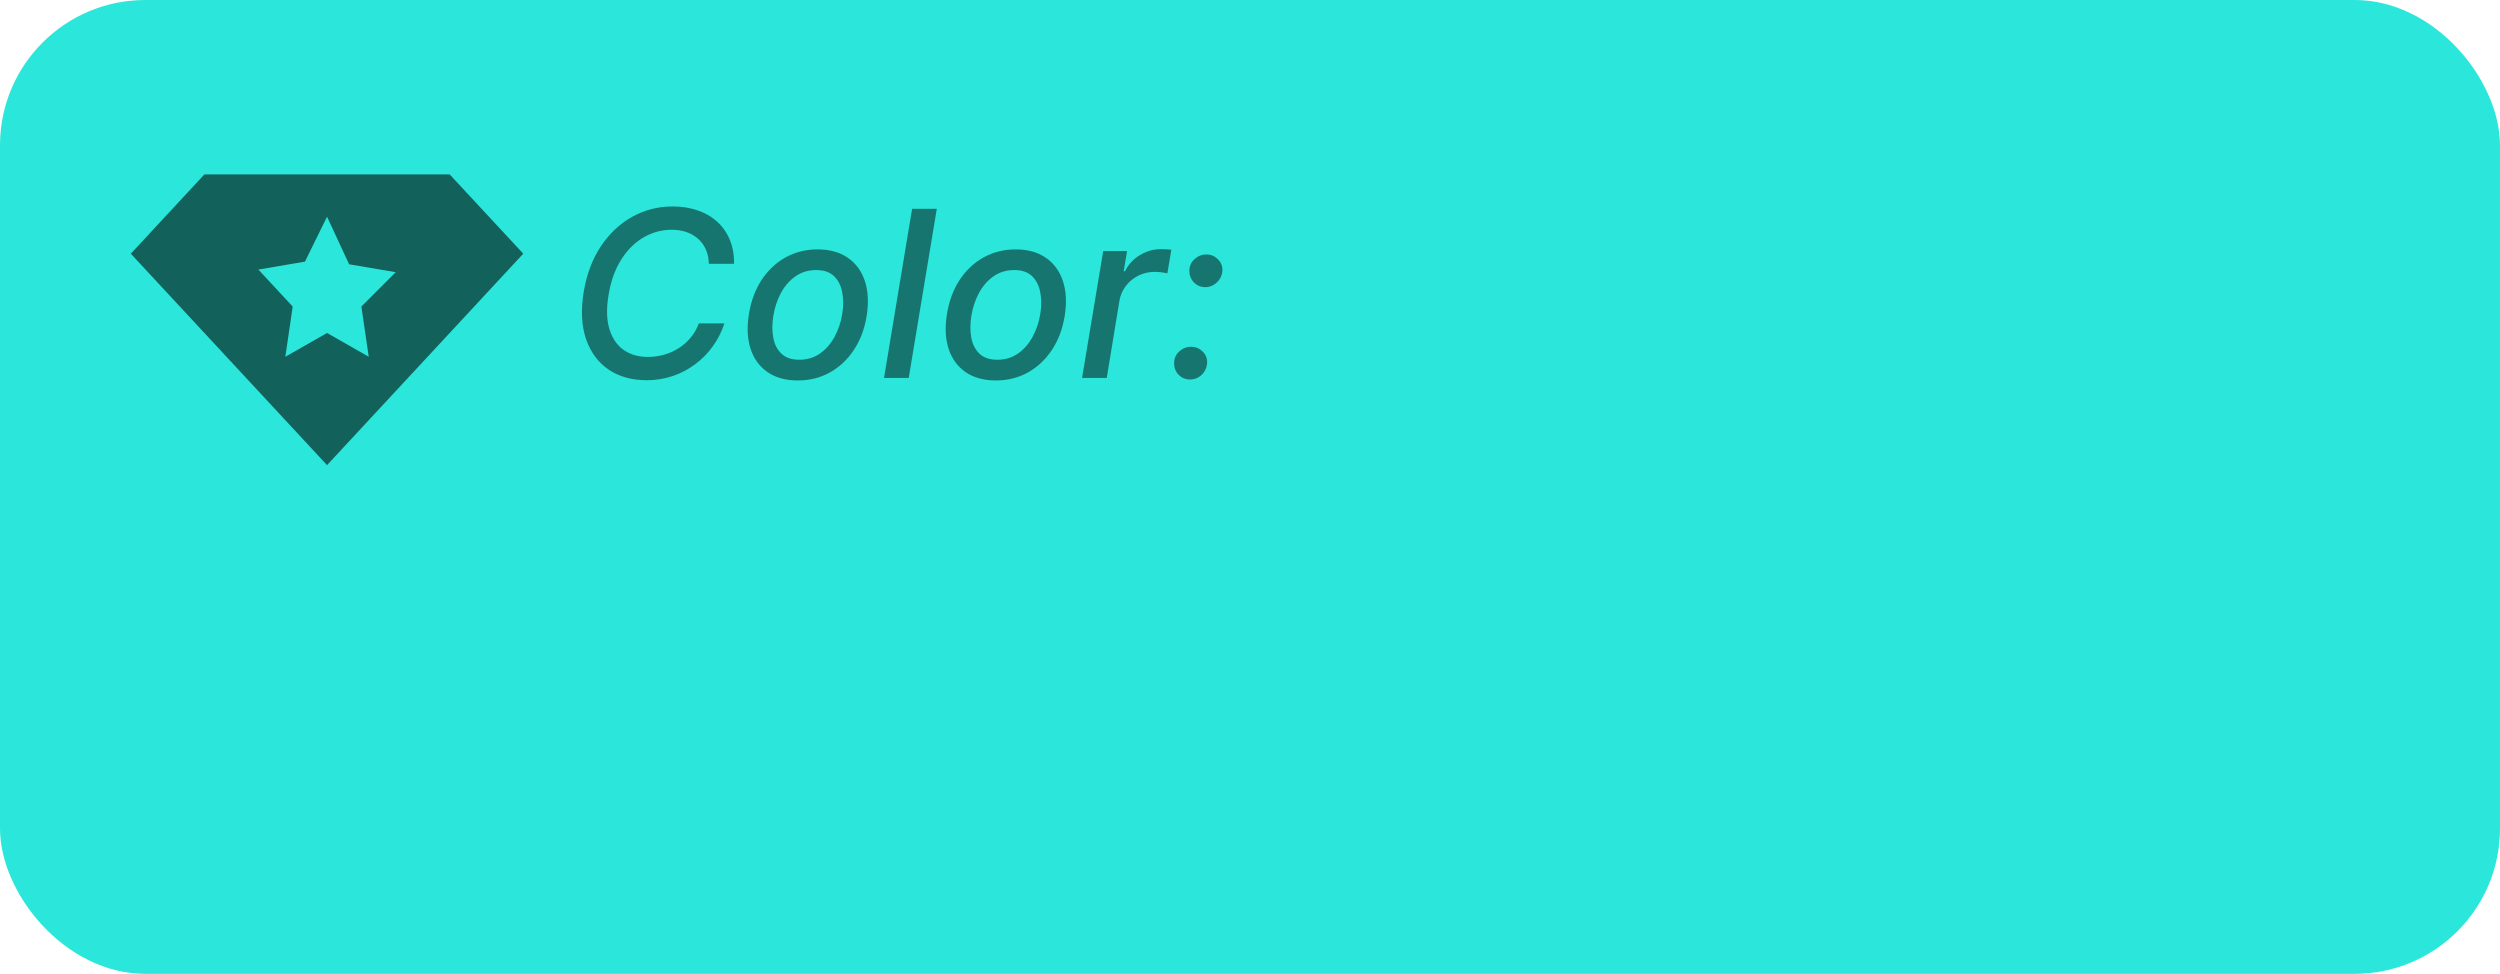 <svg width="172" height="67" viewBox="0 0 172 67" fill="none" xmlns="http://www.w3.org/2000/svg">
<rect width="172" height="67" rx="10" fill="#2BE6DA"/>
<path d="M30.938 12H14.062L9 17.454L22.5 32L36 17.454L30.938 12ZM25.369 24.546L22.5 22.909L19.631 24.546L20.137 21.091L17.775 18.546L20.981 18L22.5 14.909L24.019 18.182L27.225 18.727L24.863 21.091L25.369 24.546Z" fill="black" fill-opacity="0.58"/>
<path d="M50.506 18.148H48.767C48.76 17.769 48.689 17.436 48.557 17.148C48.424 16.856 48.242 16.612 48.011 16.415C47.784 16.214 47.517 16.062 47.21 15.96C46.903 15.858 46.572 15.807 46.216 15.807C45.53 15.807 44.886 15.981 44.284 16.329C43.682 16.678 43.169 17.186 42.744 17.852C42.32 18.519 42.028 19.331 41.869 20.29C41.714 21.222 41.733 22.004 41.926 22.636C42.119 23.269 42.445 23.748 42.903 24.074C43.365 24.396 43.92 24.557 44.568 24.557C44.947 24.557 45.316 24.508 45.676 24.409C46.04 24.307 46.377 24.157 46.688 23.96C46.998 23.763 47.273 23.523 47.511 23.239C47.754 22.951 47.943 22.621 48.08 22.25H49.841C49.651 22.826 49.385 23.352 49.04 23.829C48.695 24.307 48.288 24.72 47.818 25.068C47.349 25.417 46.833 25.686 46.273 25.875C45.712 26.064 45.119 26.159 44.494 26.159C43.468 26.159 42.593 25.915 41.869 25.426C41.15 24.934 40.633 24.233 40.318 23.324C40.008 22.415 39.955 21.331 40.159 20.074C40.367 18.85 40.765 17.801 41.352 16.926C41.943 16.047 42.663 15.375 43.511 14.909C44.364 14.439 45.284 14.204 46.273 14.204C46.898 14.204 47.47 14.294 47.989 14.472C48.508 14.646 48.955 14.903 49.33 15.244C49.708 15.581 50 15.994 50.205 16.483C50.409 16.968 50.51 17.523 50.506 18.148ZM54.896 26.176C54.067 26.176 53.374 25.987 52.817 25.608C52.26 25.225 51.868 24.691 51.641 24.006C51.417 23.316 51.379 22.515 51.527 21.602C51.671 20.708 51.961 19.928 52.396 19.261C52.836 18.595 53.385 18.078 54.044 17.71C54.707 17.343 55.444 17.159 56.254 17.159C57.084 17.159 57.775 17.35 58.328 17.733C58.885 18.116 59.277 18.651 59.504 19.341C59.731 20.03 59.771 20.833 59.624 21.75C59.48 22.636 59.186 23.413 58.743 24.079C58.303 24.742 57.754 25.258 57.095 25.625C56.436 25.992 55.703 26.176 54.896 26.176ZM54.993 24.75C55.538 24.75 56.014 24.606 56.419 24.318C56.828 24.03 57.161 23.648 57.419 23.171C57.677 22.693 57.853 22.171 57.947 21.602C58.035 21.053 58.033 20.551 57.942 20.097C57.855 19.638 57.665 19.271 57.374 18.994C57.082 18.718 56.677 18.579 56.158 18.579C55.612 18.579 55.133 18.725 54.72 19.017C54.311 19.305 53.978 19.689 53.72 20.171C53.466 20.651 53.294 21.176 53.203 21.744C53.116 22.29 53.116 22.792 53.203 23.25C53.29 23.704 53.48 24.068 53.771 24.341C54.063 24.614 54.47 24.75 54.993 24.75ZM64.452 14.364L62.52 26H60.821L62.753 14.364H64.452ZM68.521 26.176C67.692 26.176 66.999 25.987 66.442 25.608C65.885 25.225 65.493 24.691 65.266 24.006C65.042 23.316 65.004 22.515 65.152 21.602C65.296 20.708 65.586 19.928 66.021 19.261C66.461 18.595 67.01 18.078 67.669 17.71C68.332 17.343 69.069 17.159 69.879 17.159C70.709 17.159 71.4 17.35 71.953 17.733C72.51 18.116 72.902 18.651 73.129 19.341C73.356 20.03 73.396 20.833 73.249 21.75C73.105 22.636 72.811 23.413 72.368 24.079C71.928 24.742 71.379 25.258 70.72 25.625C70.061 25.992 69.328 26.176 68.521 26.176ZM68.618 24.75C69.163 24.75 69.639 24.606 70.044 24.318C70.453 24.03 70.787 23.648 71.044 23.171C71.302 22.693 71.478 22.171 71.572 21.602C71.66 21.053 71.658 20.551 71.567 20.097C71.48 19.638 71.29 19.271 70.999 18.994C70.707 18.718 70.302 18.579 69.783 18.579C69.237 18.579 68.758 18.725 68.345 19.017C67.936 19.305 67.603 19.689 67.345 20.171C67.091 20.651 66.919 21.176 66.828 21.744C66.741 22.29 66.741 22.792 66.828 23.25C66.915 23.704 67.105 24.068 67.396 24.341C67.688 24.614 68.095 24.75 68.618 24.75ZM74.446 26L75.901 17.273H77.543L77.31 18.659H77.401C77.635 18.189 77.978 17.82 78.429 17.551C78.88 17.278 79.361 17.142 79.872 17.142C79.982 17.142 80.107 17.146 80.247 17.153C80.387 17.157 80.501 17.167 80.588 17.182L80.315 18.807C80.251 18.788 80.133 18.767 79.963 18.744C79.793 18.718 79.617 18.704 79.435 18.704C79.037 18.704 78.668 18.79 78.327 18.96C77.986 19.127 77.7 19.36 77.469 19.659C77.238 19.954 77.088 20.292 77.02 20.671L76.145 26H74.446ZM81.879 26.108C81.561 26.108 81.296 25.998 81.084 25.778C80.876 25.559 80.773 25.29 80.777 24.972C80.781 24.657 80.898 24.394 81.129 24.182C81.364 23.966 81.637 23.858 81.947 23.858C82.258 23.858 82.523 23.968 82.743 24.188C82.963 24.407 83.065 24.669 83.05 24.972C83.038 25.184 82.978 25.377 82.868 25.551C82.762 25.722 82.622 25.858 82.447 25.96C82.273 26.059 82.084 26.108 81.879 26.108ZM82.93 19.756C82.612 19.756 82.347 19.646 82.135 19.426C81.927 19.203 81.824 18.934 81.828 18.619C81.832 18.305 81.949 18.042 82.18 17.829C82.415 17.614 82.688 17.506 82.999 17.506C83.305 17.506 83.569 17.616 83.788 17.835C84.012 18.051 84.116 18.312 84.101 18.619C84.09 18.828 84.029 19.019 83.919 19.193C83.809 19.364 83.667 19.5 83.493 19.602C83.322 19.704 83.135 19.756 82.93 19.756Z" fill="black" fill-opacity="0.49"/>
</svg>
